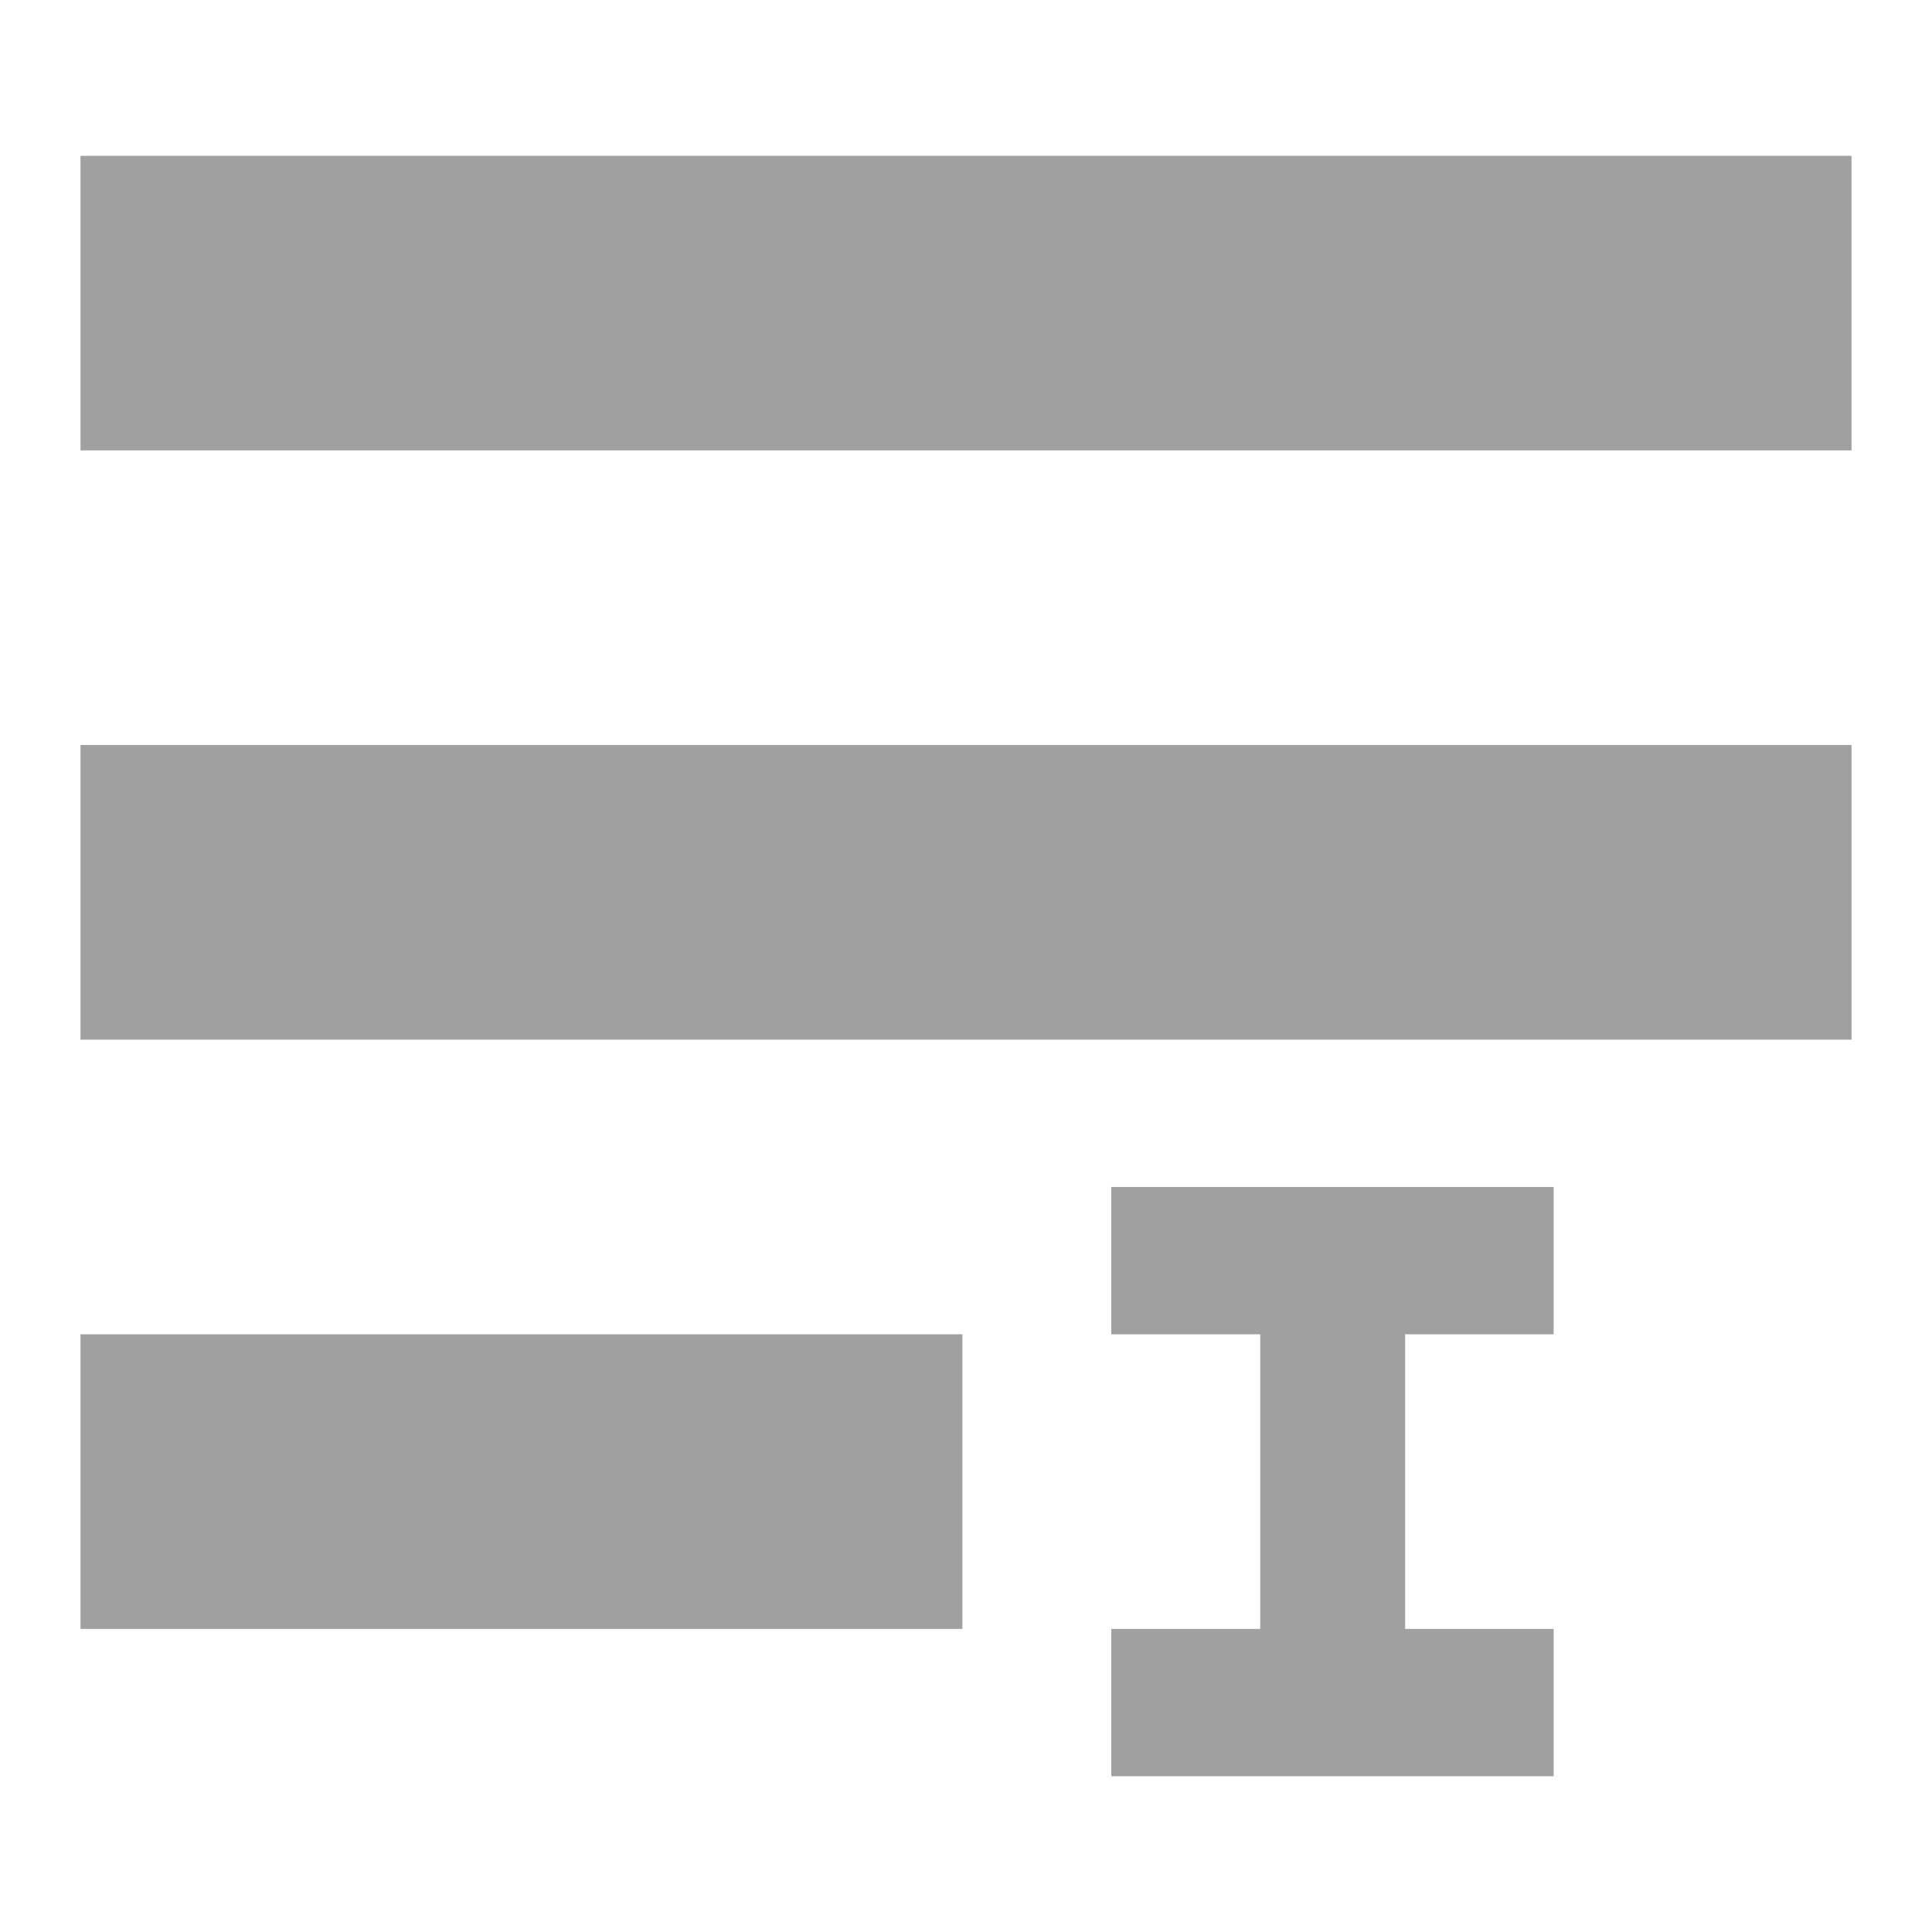 <svg xmlns="http://www.w3.org/2000/svg" xmlns:xlink="http://www.w3.org/1999/xlink" width="48" height="48">
  <defs id="acyl-settings">
    <linearGradient id="acyl-gradient" x1="0%" x2="0%" y1="0%" y2="100%">
      <stop offset="100%" style="stop-color:#A0A0A0;stop-opacity:1"/>
    </linearGradient>
    <g id="acyl-filter">
  </g>
    <g id="acyl-drawing">
      <path d="M 2,3.872 V 11.19 H 46 V 3.872 Z M 2,18.51 v 7.32 h 44 v -7.32 z m 25.61,10.98 v 3.66 h 3.7 v 7.32 h -3.7 v 3.66 H 38.6 V 40.47 H 34.91 V 33.15 H 38.6 V 29.49 Z M 2,33.15 v 7.32 h 21.91 v -7.32 z" id="path-main"/>
    </g>
  </defs>
  <g id="acyl-visual">
    <use id="visible1" style="fill:url(#acyl-gradient)" xlink:href="#acyl-drawing"/>
  </g>
</svg>
